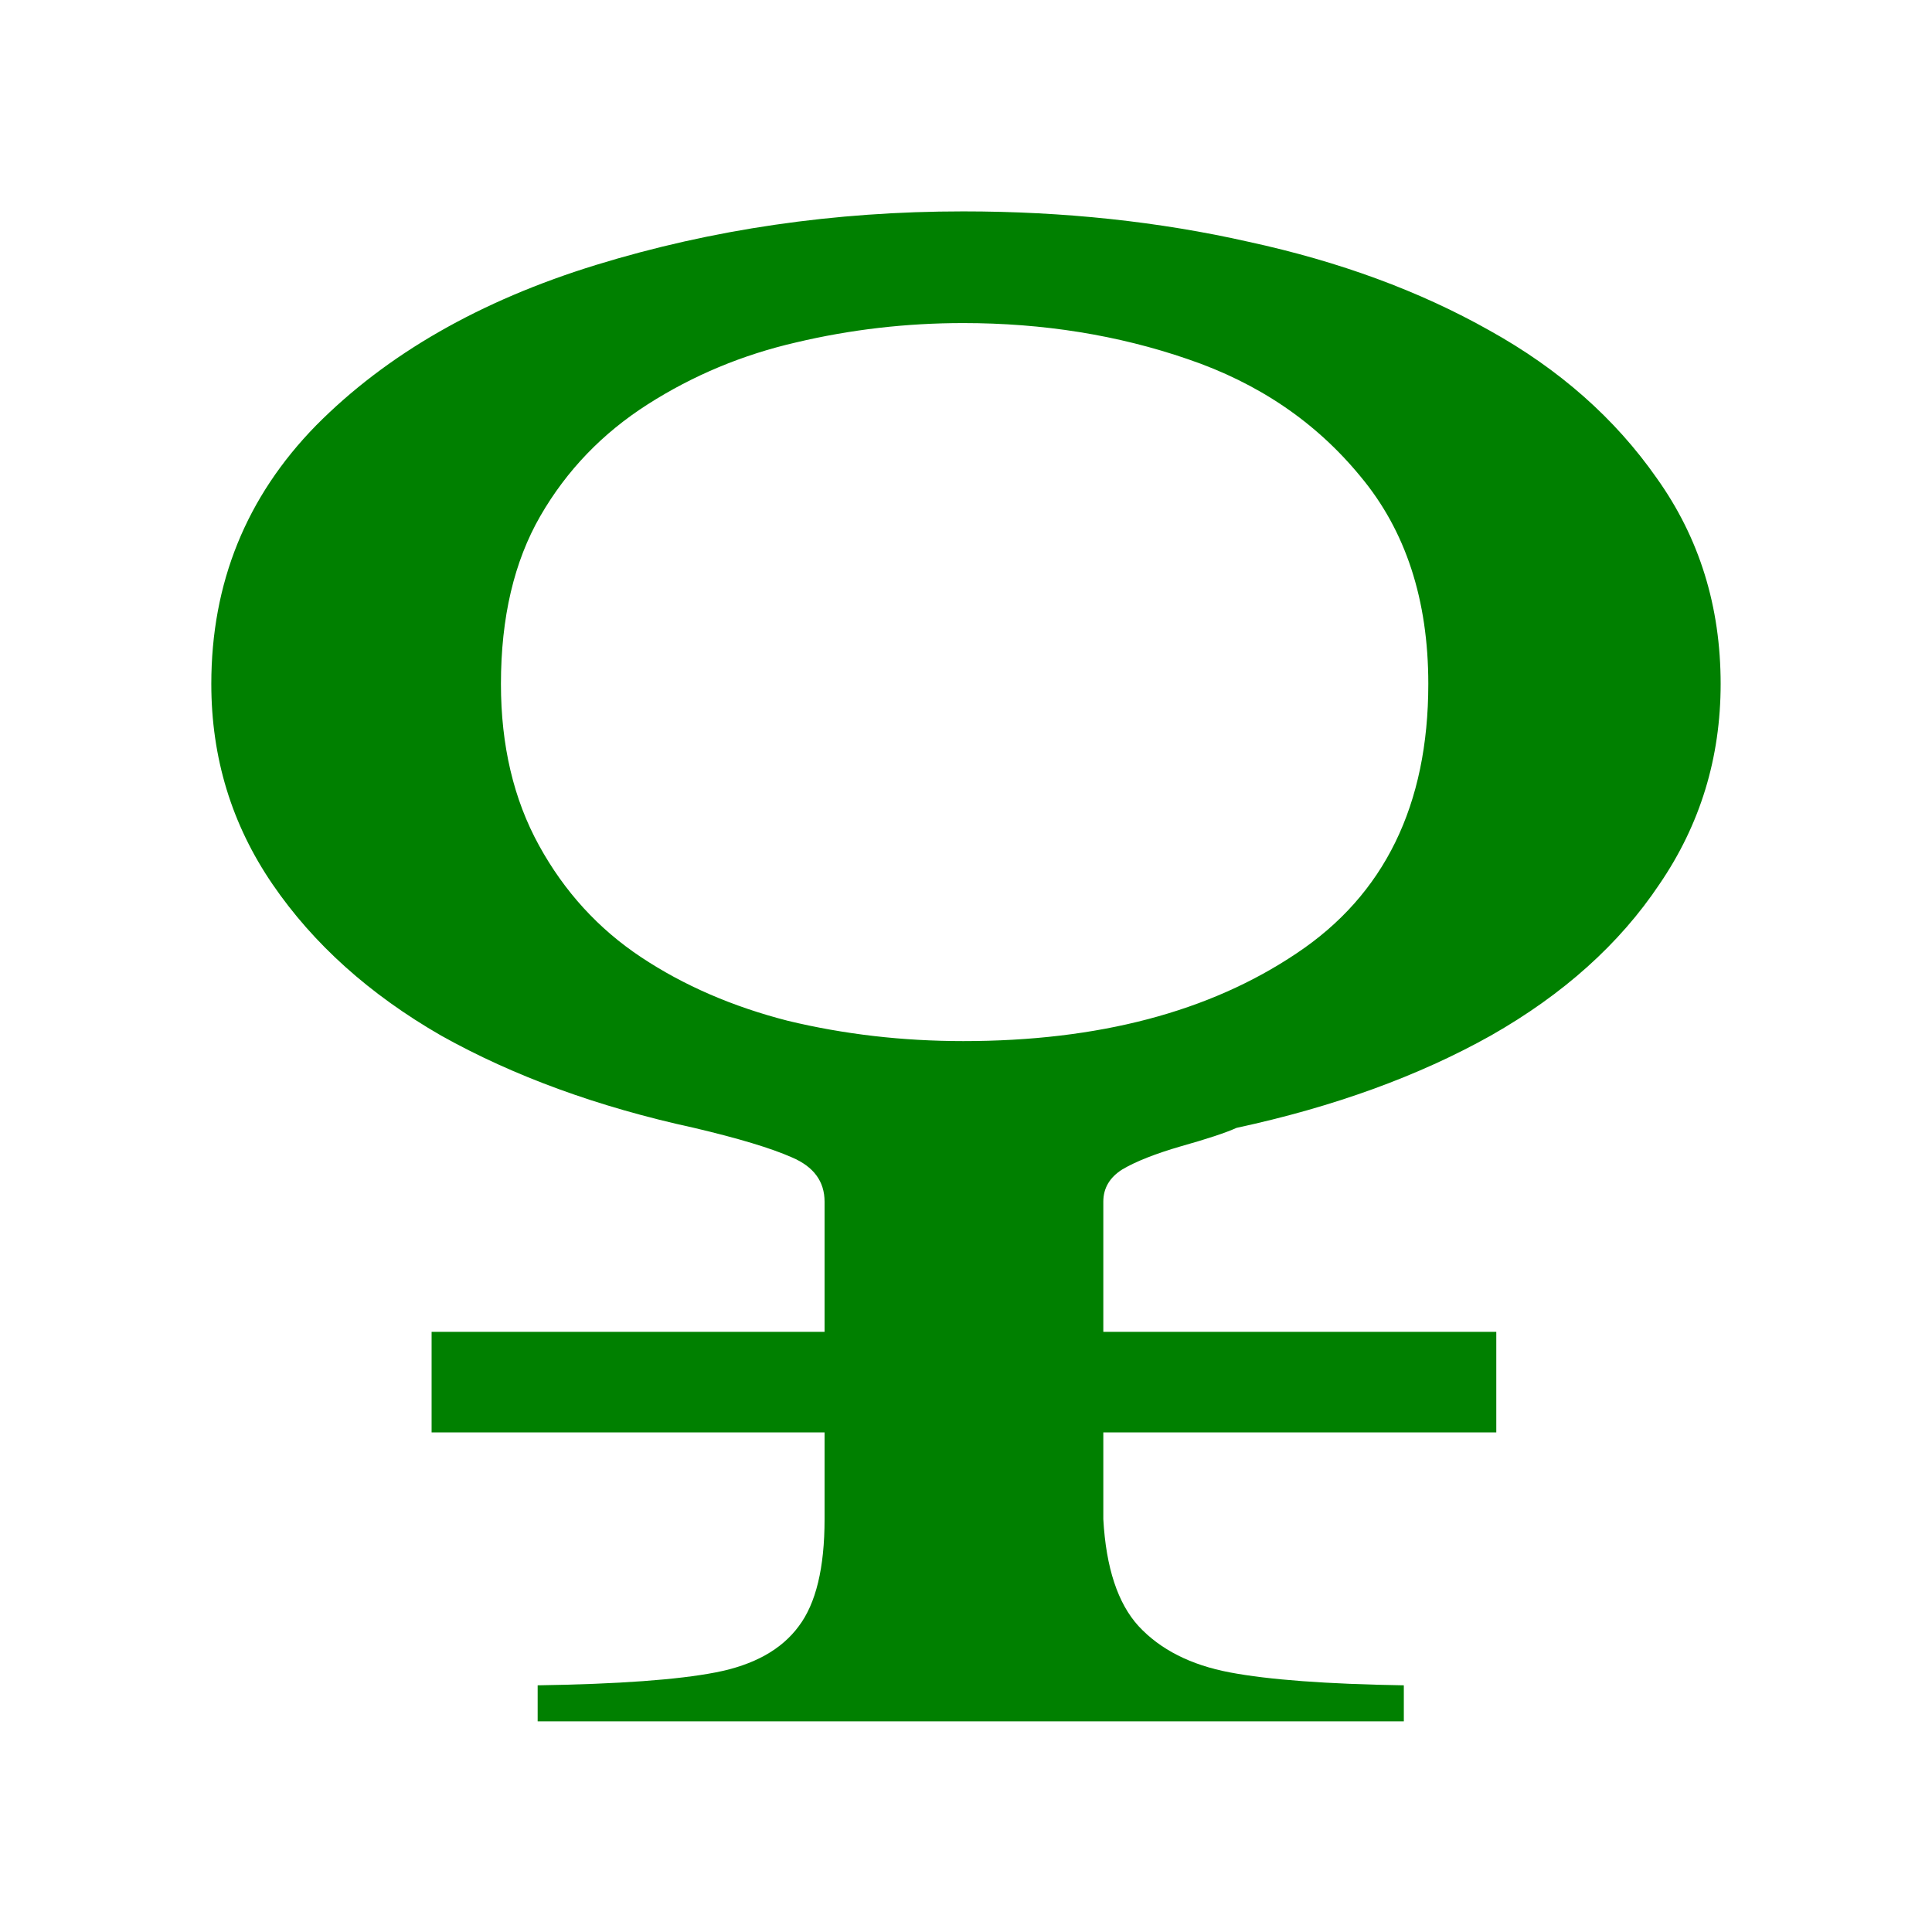 <?xml version="1.0" encoding="UTF-8" standalone="no"?>
<!-- Created with Inkscape (http://www.inkscape.org/) -->
<svg
   xmlns:dc="http://purl.org/dc/elements/1.1/"
   xmlns:cc="http://creativecommons.org/ns#"
   xmlns:rdf="http://www.w3.org/1999/02/22-rdf-syntax-ns#"
   xmlns:svg="http://www.w3.org/2000/svg"
   xmlns="http://www.w3.org/2000/svg"
   xmlns:sodipodi="http://sodipodi.sourceforge.net/DTD/sodipodi-0.dtd"
   xmlns:inkscape="http://www.inkscape.org/namespaces/inkscape"
   width="64px"
   height="64px"
   id="svg5908"
   sodipodi:version="0.32"
   inkscape:version="0.46"
   sodipodi:docname="venus.svg"
   inkscape:output_extension="org.inkscape.output.svg.inkscape">
  <defs
     id="defs5910">
    <inkscape:perspective
       sodipodi:type="inkscape:persp3d"
       inkscape:vp_x="0 : 32 : 1"
       inkscape:vp_y="0 : 1000 : 0"
       inkscape:vp_z="64 : 32 : 1"
       inkscape:persp3d-origin="32 : 21.333333 : 1"
       id="perspective5916" />
  </defs>
  <sodipodi:namedview
     id="base"
     pagecolor="#ffffff"
     bordercolor="#666666"
     borderopacity="1.0"
     inkscape:pageopacity="0.0"
     inkscape:pageshadow="2"
     inkscape:zoom="5.5"
     inkscape:cx="-5.5880439"
     inkscape:cy="32"
     inkscape:current-layer="layer1"
     showgrid="true"
     inkscape:document-units="px"
     inkscape:grid-bbox="true"
     inkscape:window-width="1280"
     inkscape:window-height="970"
     inkscape:window-x="-4"
     inkscape:window-y="27" />
  <g
     id="layer1"
     inkscape:label="Layer 1"
     inkscape:groupmode="layer">
    <path
       transform="scale(1.214,0.824)"
       style="font-size:75.988px;font-style:normal;font-variant:normal;font-weight:normal;font-stretch:normal;text-align:start;line-height:125%;writing-mode:lr-tb;text-anchor:start;fill:#008000;fill-opacity:1;stroke:none;stroke-width:1px;stroke-linecap:butt;stroke-linejoin:miter;stroke-opacity:1;font-family:StarFont Serif;-inkscape-font-specification:StarFont Serif"
       d="M 26.284,41.854 C 29.97,41.854 33,40.679 35.375,38.33 C 37.774,35.98 38.974,32.368 38.974,27.495 C 38.974,24.107 38.355,21.324 37.119,19.147 C 35.906,16.97 34.336,15.4 32.406,14.435 C 30.502,13.47 28.461,12.988 26.284,12.988 C 24.726,12.988 23.205,13.248 21.72,13.767 C 20.261,14.262 18.913,15.09 17.676,16.253 C 16.439,17.416 15.462,18.912 14.745,20.742 C 14.028,22.573 13.669,24.824 13.669,27.495 C 13.669,29.969 14.015,32.133 14.708,33.988 C 15.4,35.844 16.328,37.34 17.491,38.478 C 18.653,39.616 19.989,40.469 21.498,41.038 C 23.031,41.582 24.627,41.854 26.284,41.854 M 18.938,45.342 C 16.316,44.501 14.015,43.264 12.036,41.632 C 10.082,39.975 8.549,37.946 7.436,35.547 C 6.322,33.147 5.766,30.464 5.766,27.495 C 5.766,23.439 6.718,19.976 8.623,17.106 C 10.552,14.237 13.1,12.085 16.266,10.65 C 19.432,9.216 22.772,8.498 26.284,8.498 C 29.03,8.498 31.627,8.906 34.076,9.723 C 36.55,10.514 38.739,11.702 40.643,13.285 C 42.548,14.843 44.069,16.822 45.207,19.221 C 46.37,21.621 46.951,24.379 46.951,27.495 C 46.951,30.464 46.394,33.147 45.281,35.547 C 44.193,37.946 42.659,39.975 40.68,41.632 C 38.702,43.264 36.389,44.501 33.742,45.342 C 33.445,45.54 32.938,45.787 32.221,46.084 C 31.528,46.381 30.996,46.69 30.625,47.012 C 30.279,47.333 30.106,47.766 30.106,48.31 L 30.106,53.542 L 40.829,53.542 L 40.829,57.586 L 30.106,57.586 L 30.106,61.074 C 30.18,63.028 30.502,64.463 31.071,65.378 C 31.664,66.318 32.493,66.937 33.557,67.233 C 34.62,67.53 36.203,67.703 38.306,67.753 L 38.306,69.2 L 14.671,69.2 L 14.671,67.753 C 16.872,67.703 18.492,67.53 19.531,67.233 C 20.57,66.937 21.325,66.318 21.795,65.378 C 22.265,64.463 22.5,63.028 22.5,61.074 L 22.5,57.586 L 11.777,57.586 L 11.777,53.542 L 22.5,53.542 L 22.5,48.31 C 22.5,47.494 22.203,46.901 21.609,46.529 C 21.04,46.158 20.15,45.763 18.938,45.342"
       id="kamala" />
  </g>
</svg>
